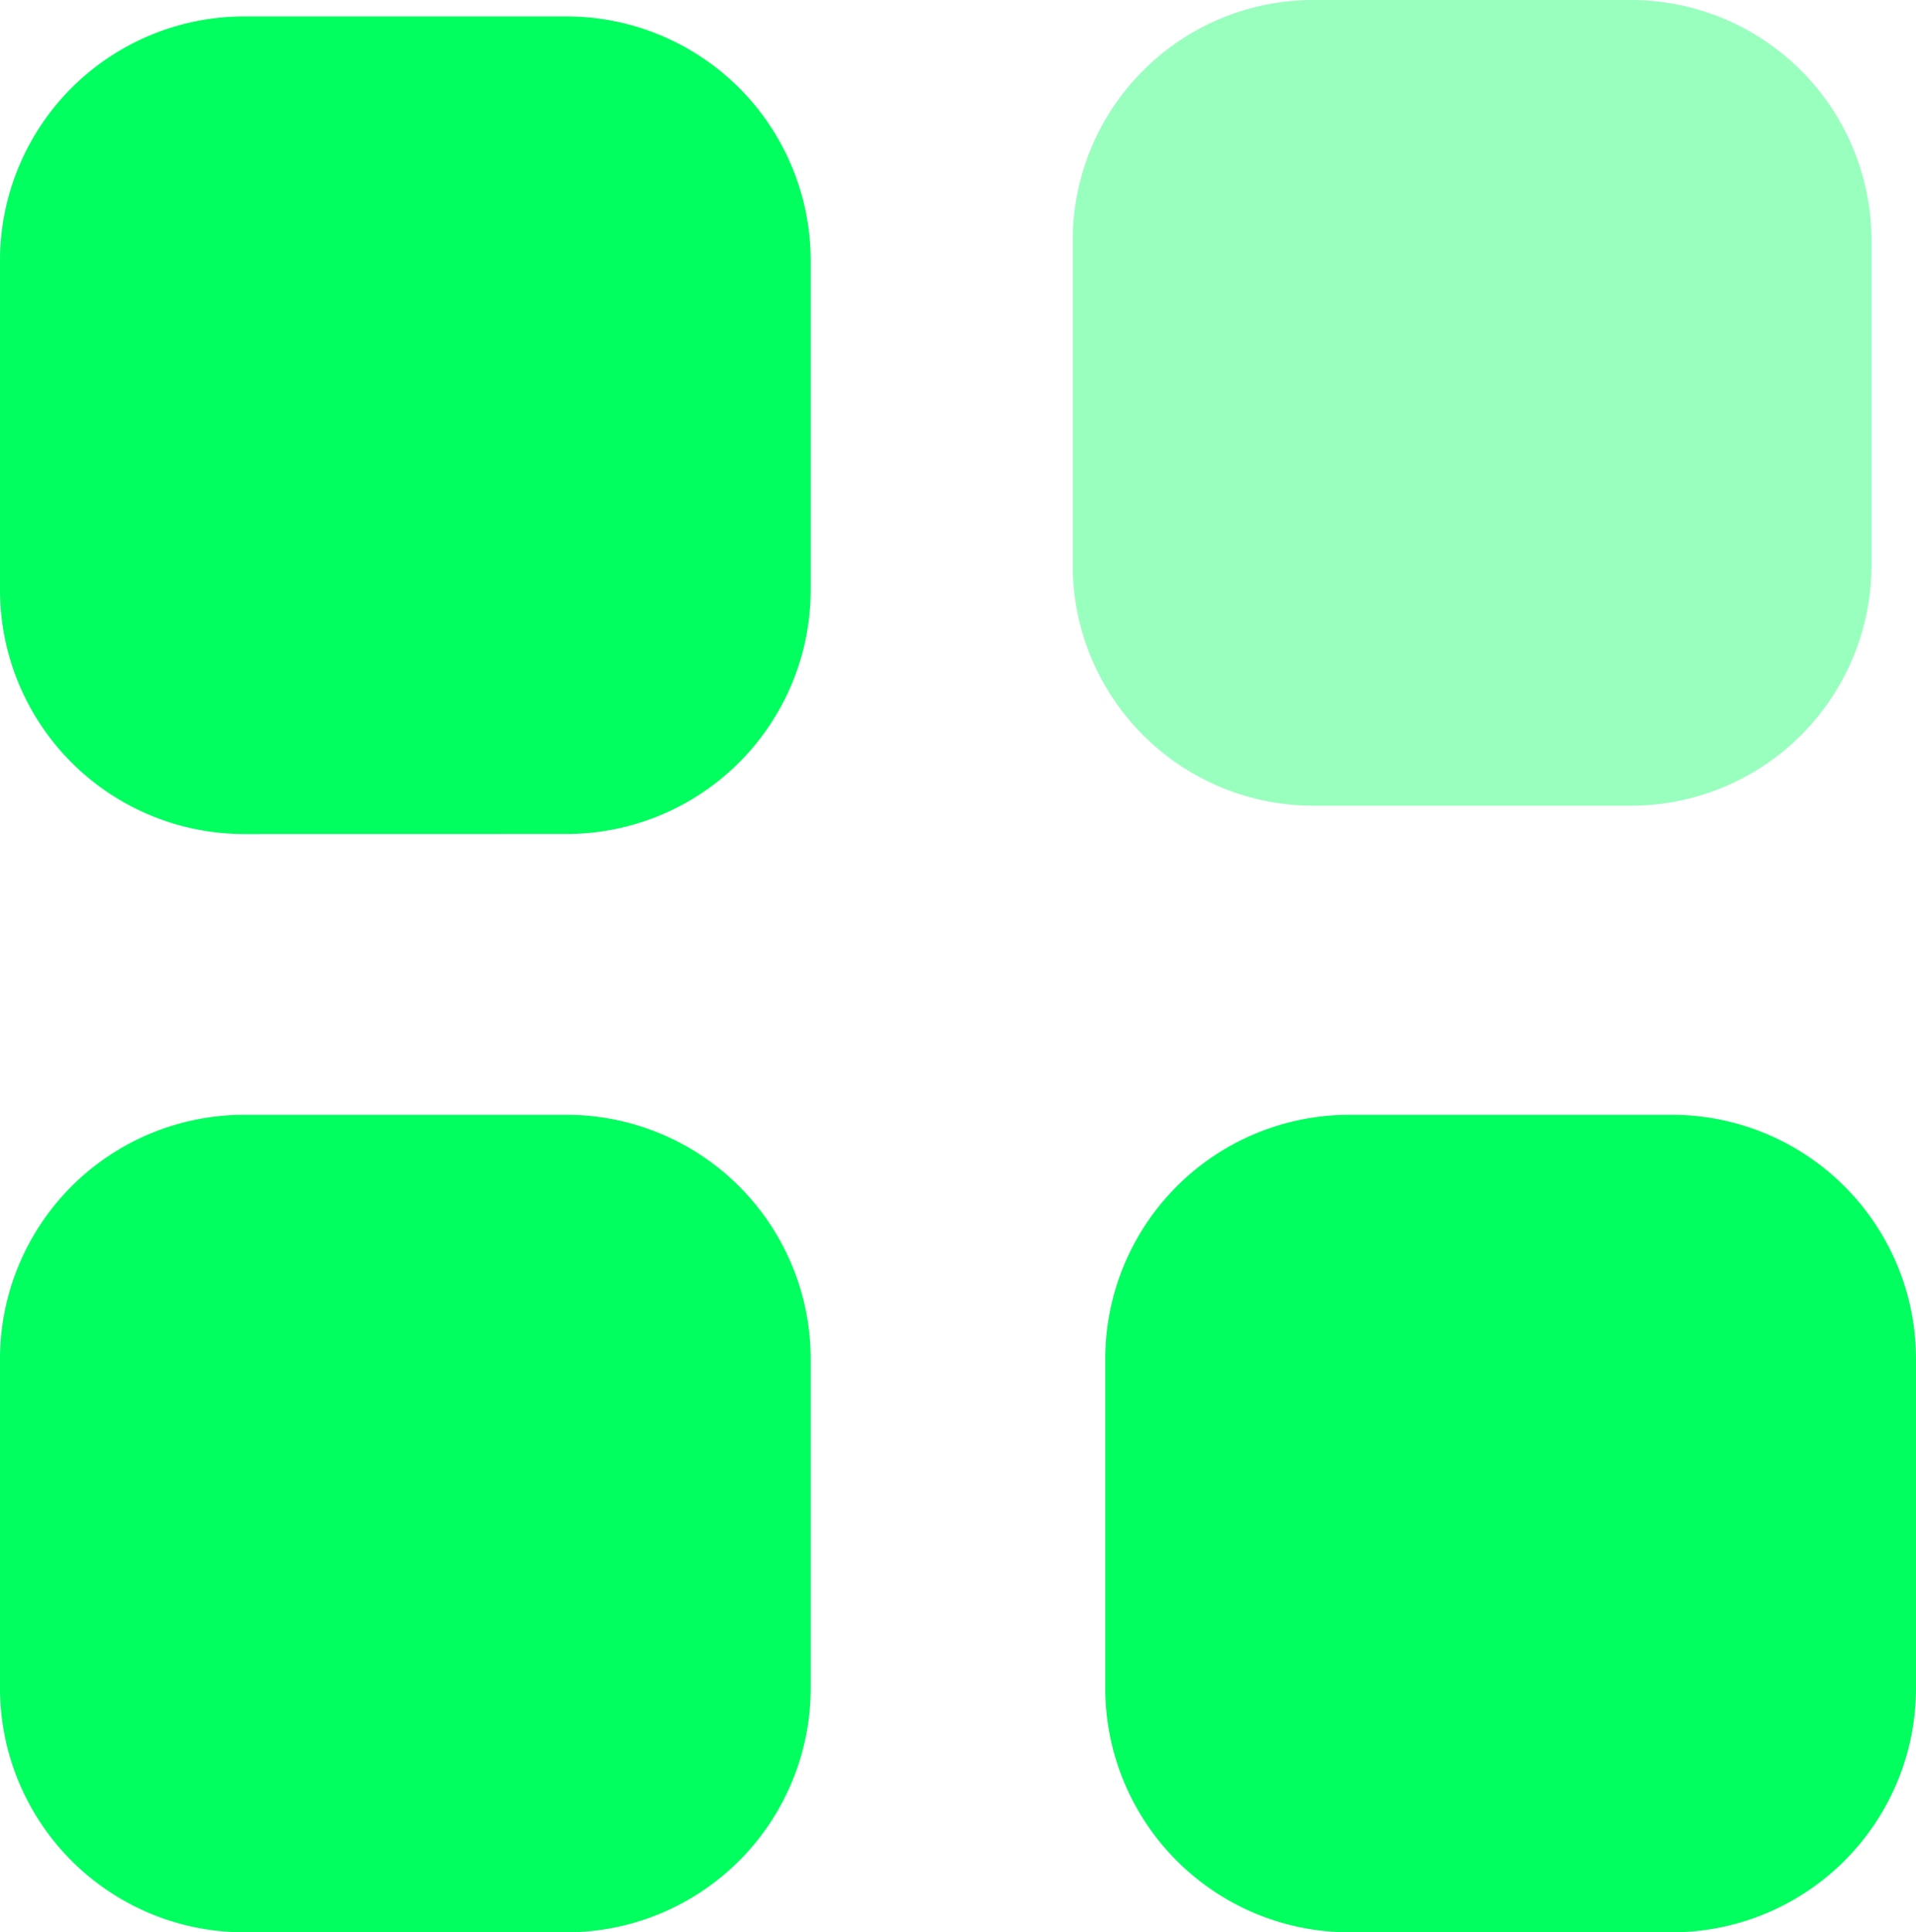 <svg xmlns="http://www.w3.org/2000/svg" width="28" height="28.24" viewBox="0 0 28 28.24">
  <g id="Iconly_Bulk_Category" data-name="Iconly/Bulk/Category" transform="translate(-3 -2.759)">
    <g id="Category" transform="translate(2.759 2.759)">
      <path id="Fill_1" data-name="Fill 1" d="M3.5,0H8.174a3.517,3.517,0,0,1,3.5,3.532V8.243a3.517,3.517,0,0,1-3.5,3.532H3.5A3.517,3.517,0,0,1,0,8.243V3.532A3.517,3.517,0,0,1,3.5,0" transform="translate(15.917)" fill="#00ff5f" opacity="0.4"/>
      <path id="Combined_Shape" data-name="Combined Shape" d="M19.705,28a3.569,3.569,0,0,1-3.553-3.583v-4.78a3.569,3.569,0,0,1,3.553-3.585h4.741A3.569,3.569,0,0,1,28,19.636v4.78A3.569,3.569,0,0,1,24.447,28ZM3.554,28A3.57,3.57,0,0,1,0,24.417v-4.78a3.57,3.57,0,0,1,3.554-3.585h4.74a3.569,3.569,0,0,1,3.553,3.585v4.78A3.569,3.569,0,0,1,8.295,28Zm0-16.051A3.569,3.569,0,0,1,0,8.364V3.583A3.569,3.569,0,0,1,3.554,0h4.74a3.568,3.568,0,0,1,3.553,3.583v4.78a3.568,3.568,0,0,1-3.553,3.585Z" transform="translate(0.241 0.24)" fill="#00ff5f"/>
    </g>
  </g>
</svg>
